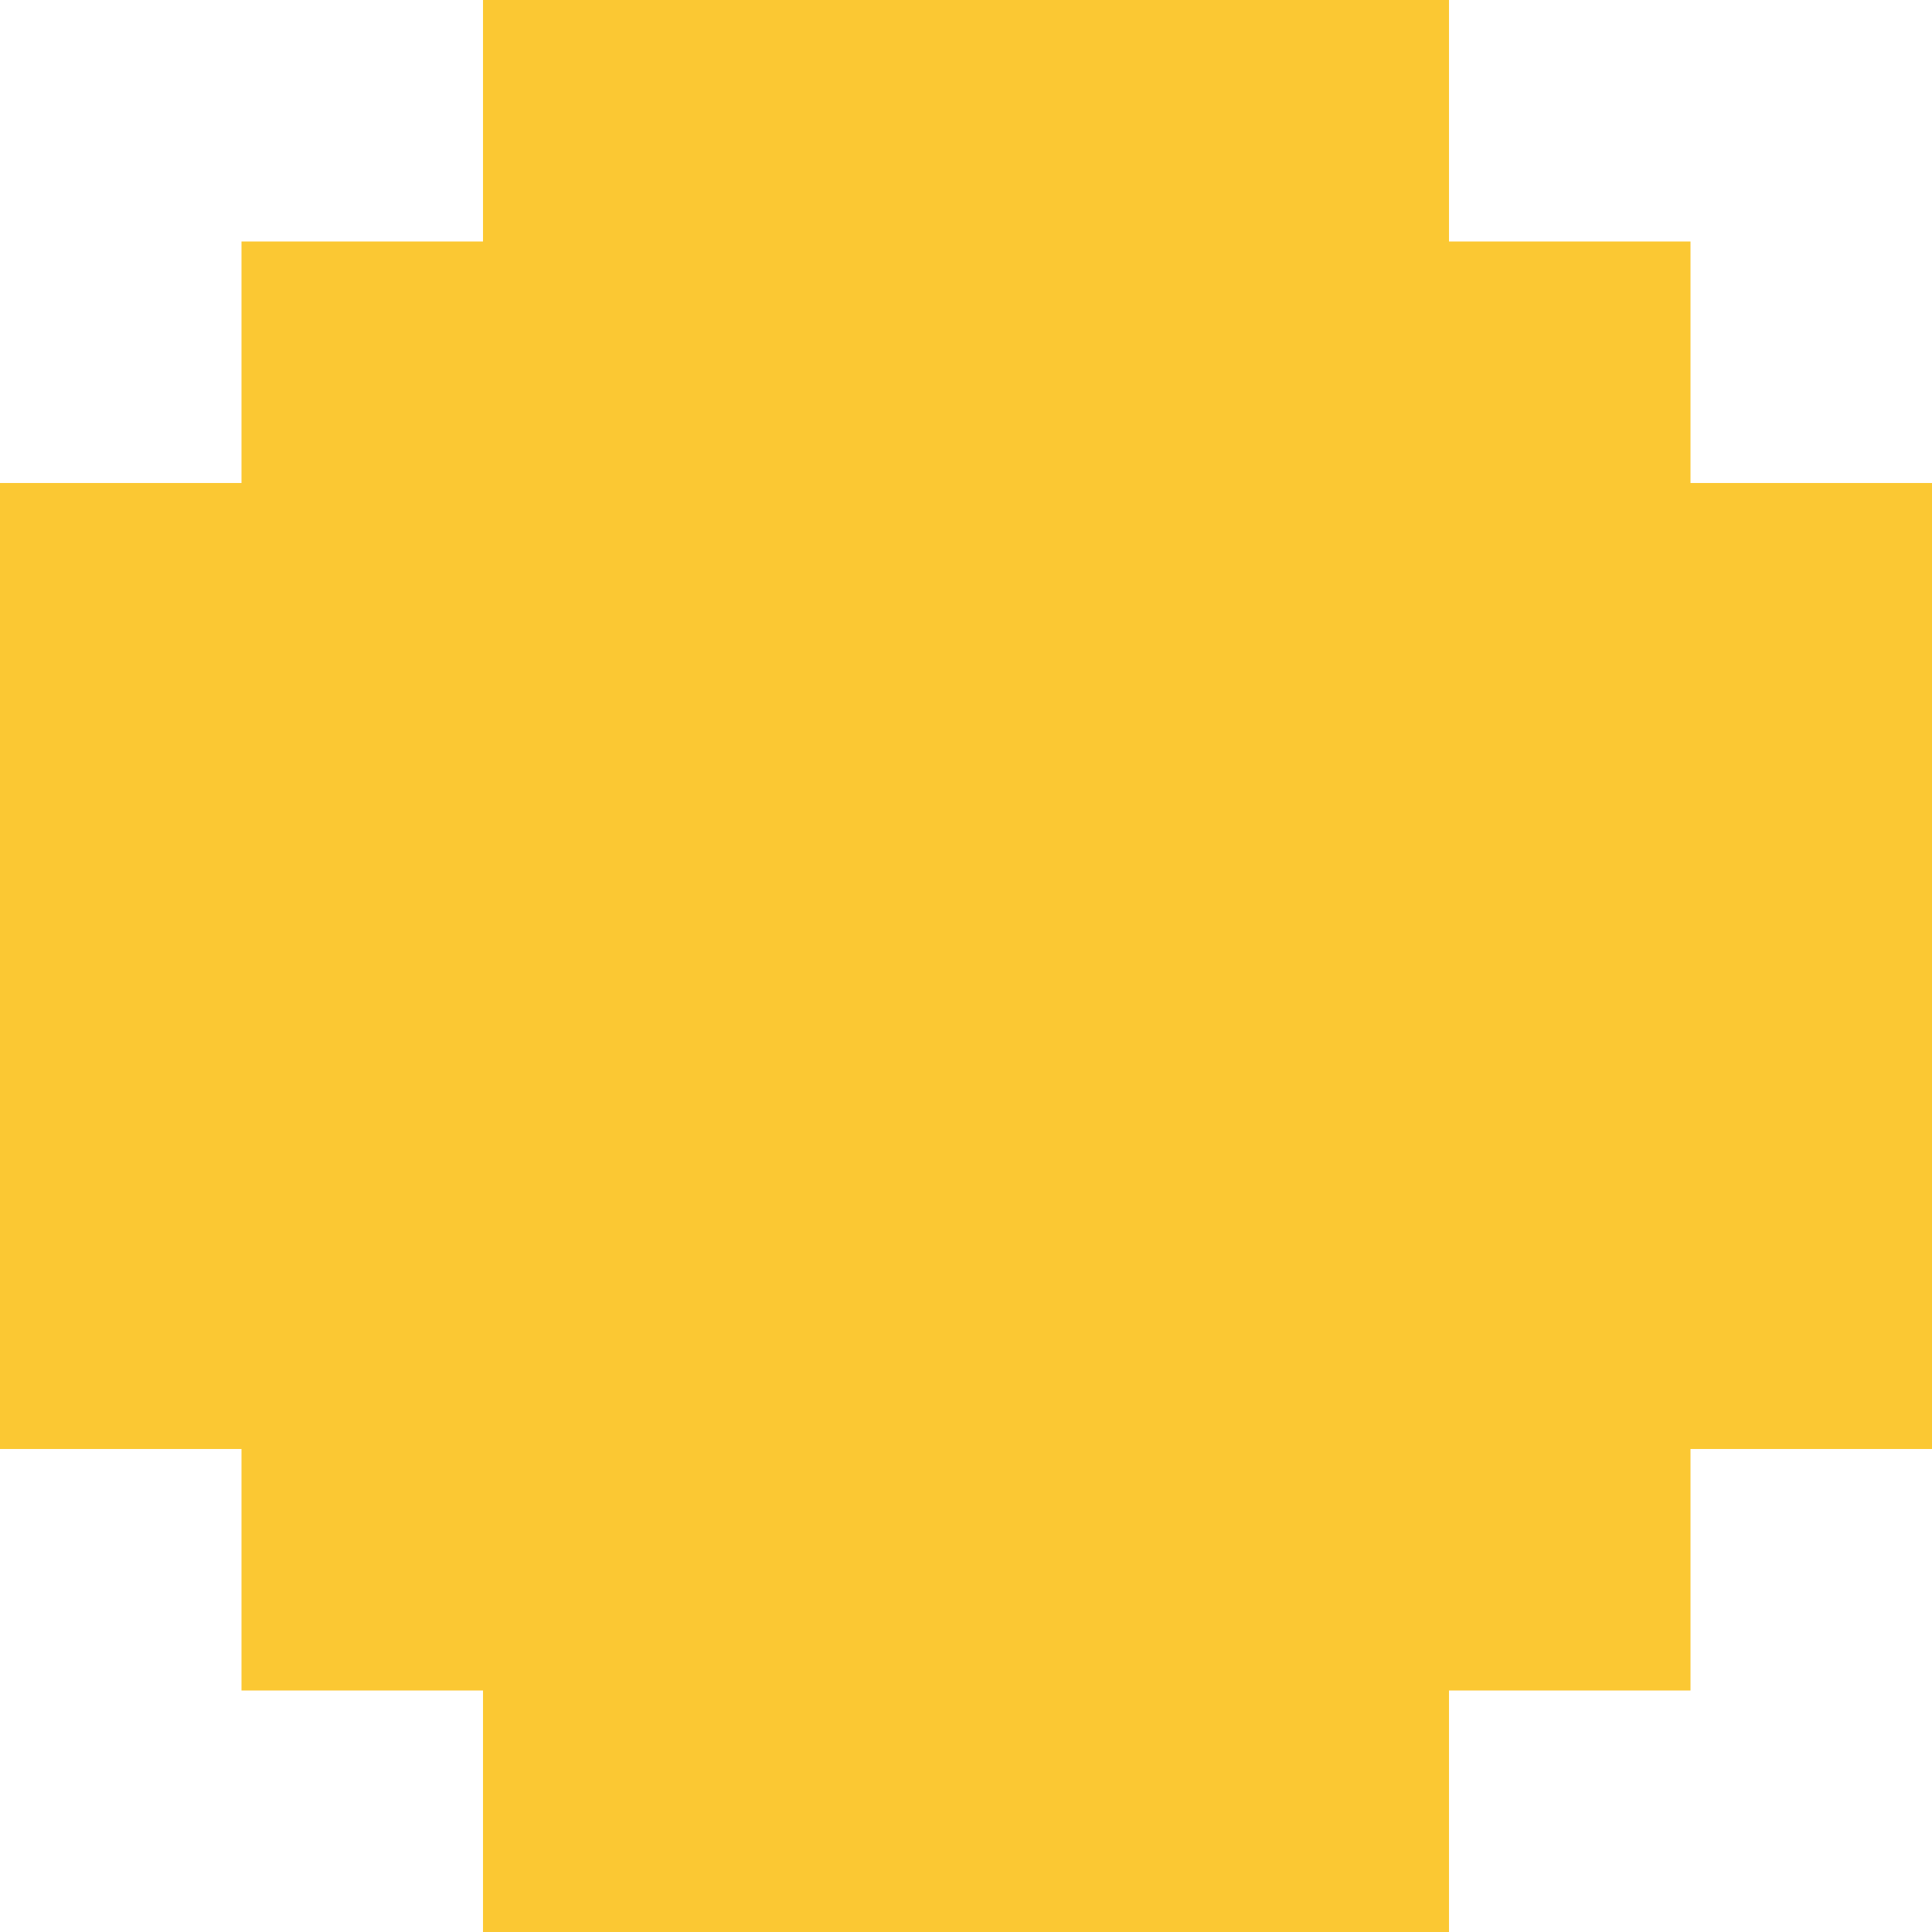 <svg width="24" height="24" viewBox="0 0 24 24" fill="none" xmlns="http://www.w3.org/2000/svg">
<path fill-rule="evenodd" clip-rule="evenodd" d="M6 0H18V3H21V6H24V18H21V21H18V24H6V21H3V6V3H6V0ZM3 6H0V18H3L3 6Z" fill="#FBC833"/>
</svg>
